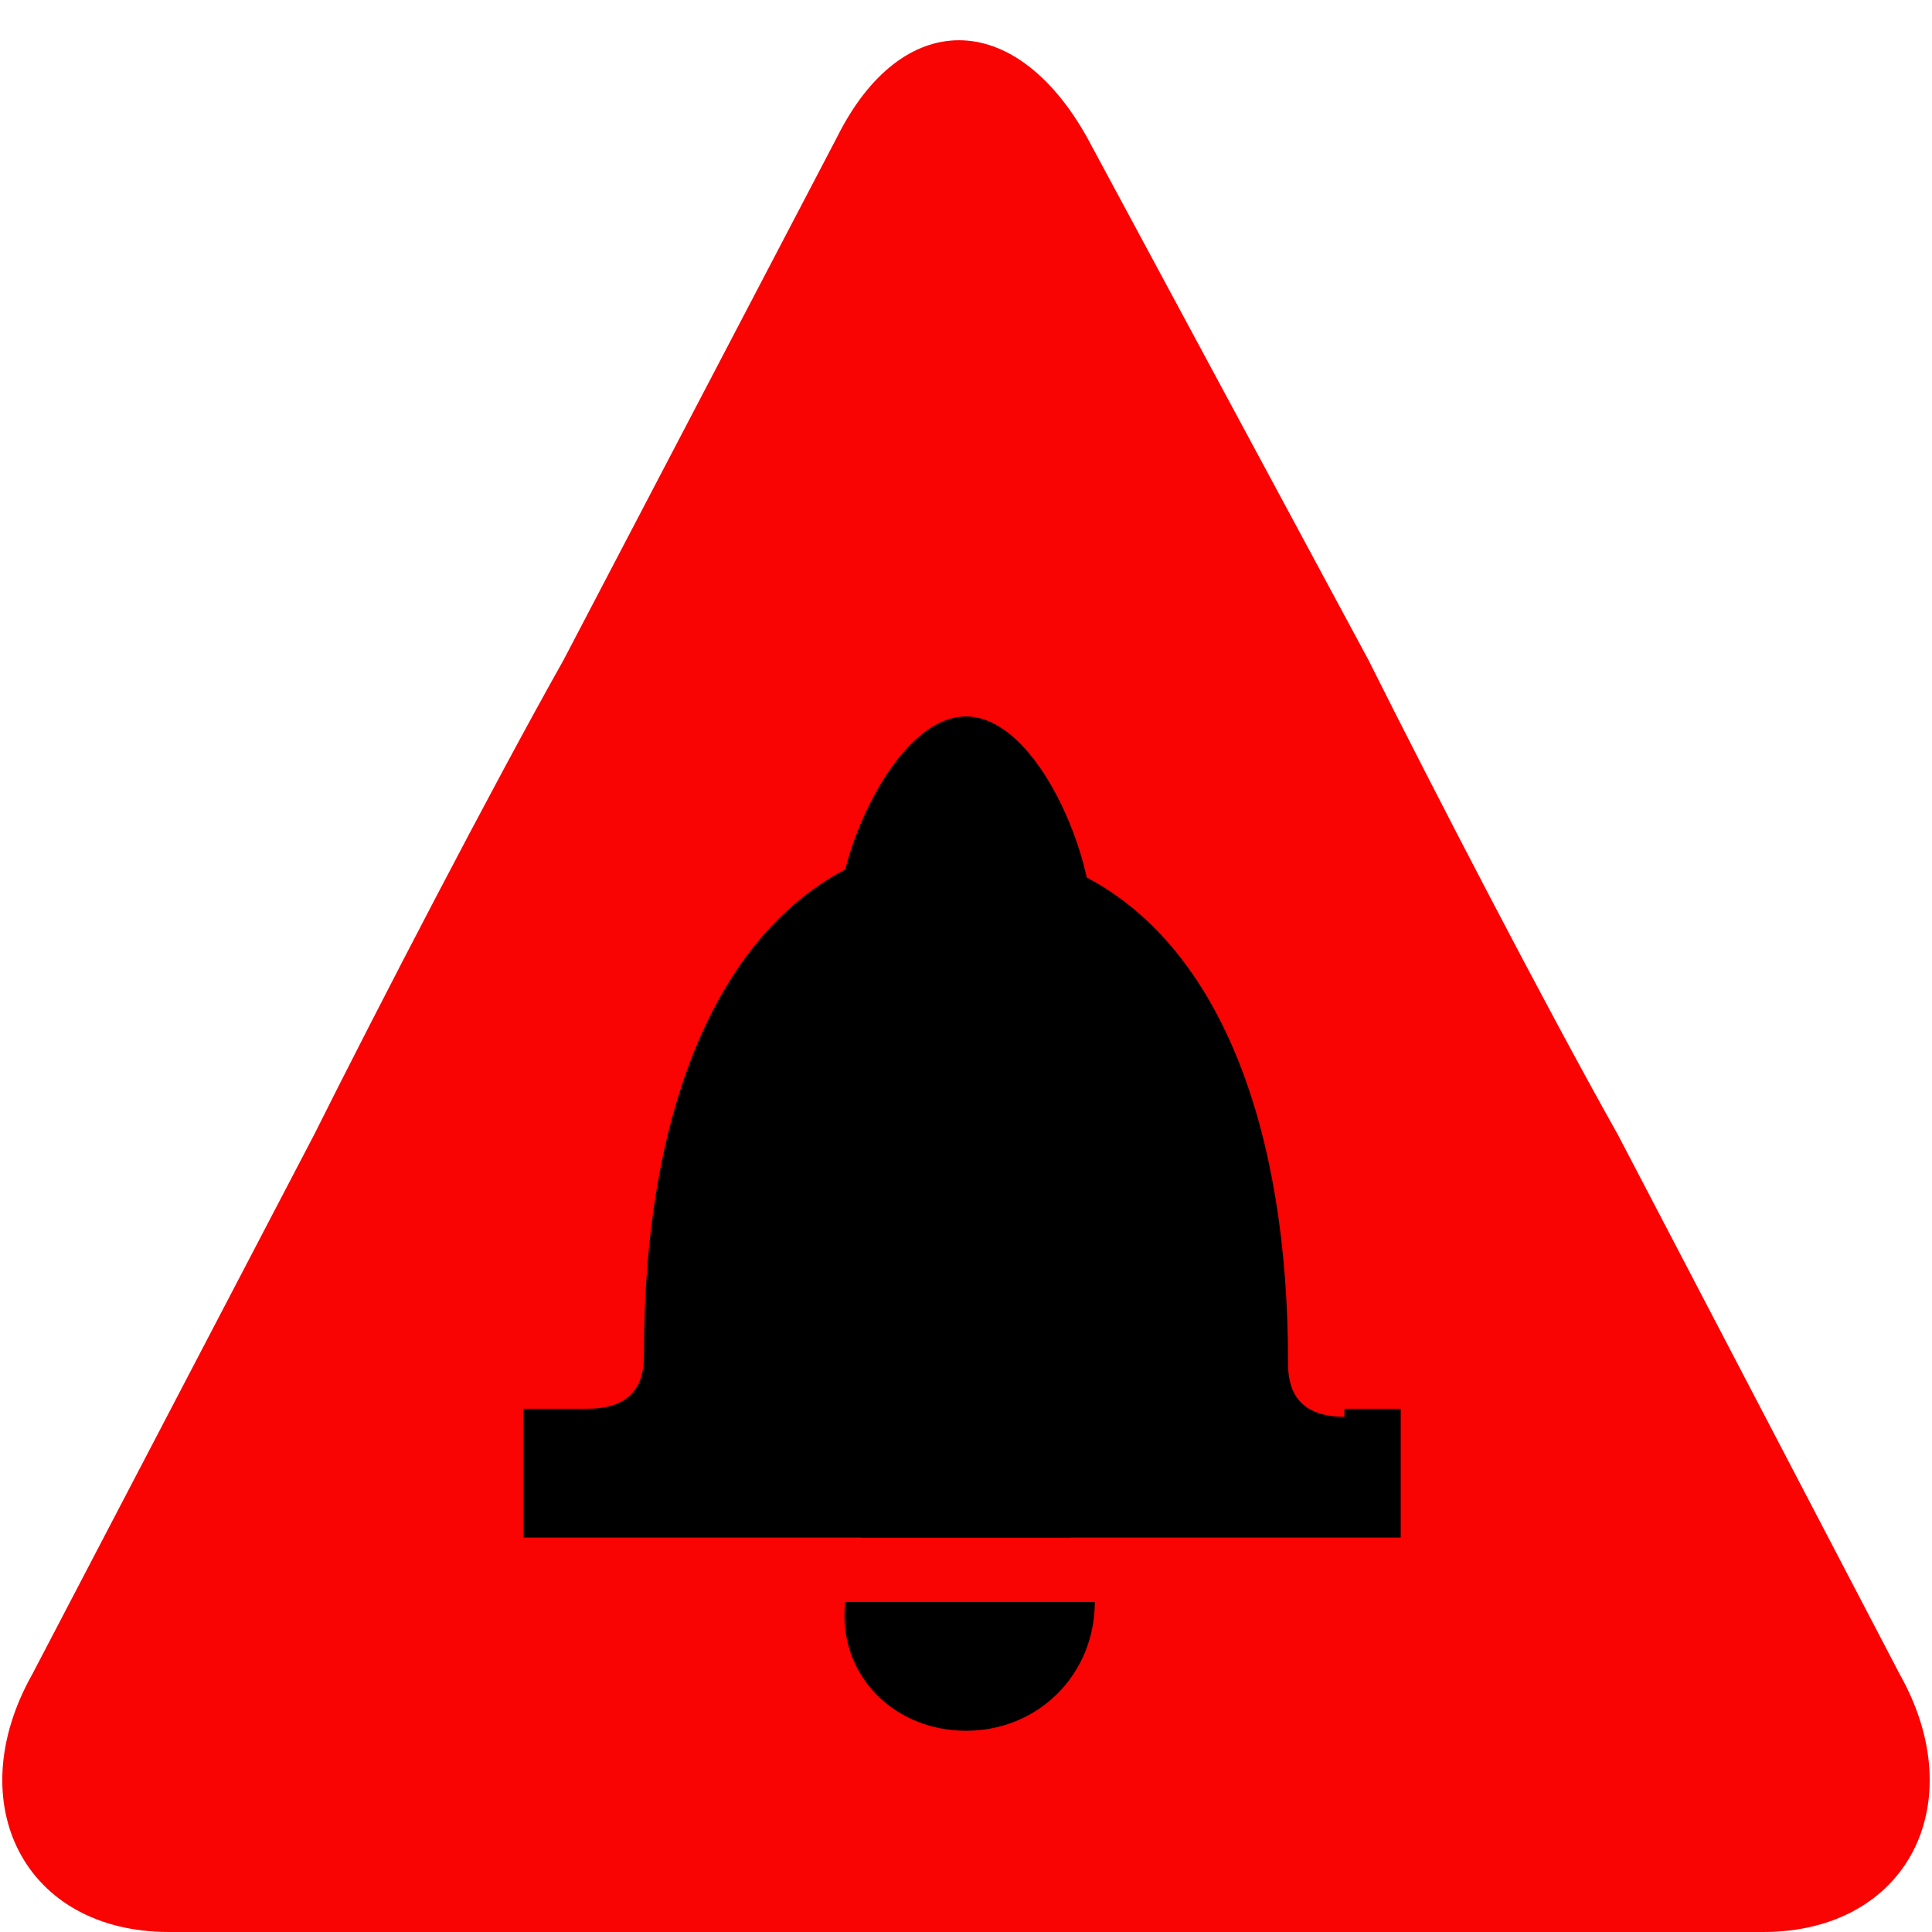 <?xml version="1.0" encoding="utf-8"?>
<!-- Generator: Adobe Illustrator 20.0.0, SVG Export Plug-In . SVG Version: 6.00 Build 0)  -->
<svg version="1.1" id="Layer_1" xmlns="http://www.w3.org/2000/svg" xmlns:xlink="http://www.w3.org/1999/xlink" x="0px" y="0px"
	 viewBox="0 0 24 24" enable-background="new 0 0 24 24" xml:space="preserve">
<g>
	<path fill="#F90303" d="M23.6,20.8l-3.5-6.7c-0.9-1.6-2.3-4.3-3.1-5.9l-3.5-6.5c-0.9-1.6-2.3-1.6-3.1,0L7,8.2
		c-0.9,1.6-2.3,4.3-3.1,5.9l-3.5,6.7C-0.5,22.4,0.3,24,2.1,24h6.6c1.8,0,4.8,0,6.6,0h6.6C23.7,24,24.5,22.4,23.6,20.8z"/>
	<g>
		<path d="M16.7,17.6c-0.7,0-0.7-0.5-0.7-0.7c0-2.8-0.8-5.1-2.5-6C13.3,10,12.7,8.9,12,8.9c-0.7,0-1.3,1.1-1.5,1.9
			c-1.7,0.9-2.5,3.2-2.5,6c0,0.2,0,0.7-0.7,0.7H6.5v1.6h10.9v-1.6H16.7z"/>
		<g>
			<path d="M12,21.5c0.9,0,1.6-0.7,1.6-1.6h-3.1C10.4,20.8,11.1,21.5,12,21.5z"/>
			<path d="M13.3,19.1c-0.3-0.5-0.8-0.8-1.3-0.8c-0.6,0-1.1,0.3-1.3,0.8H13.3z"/>
		</g>
	</g>
</g>
</svg>
